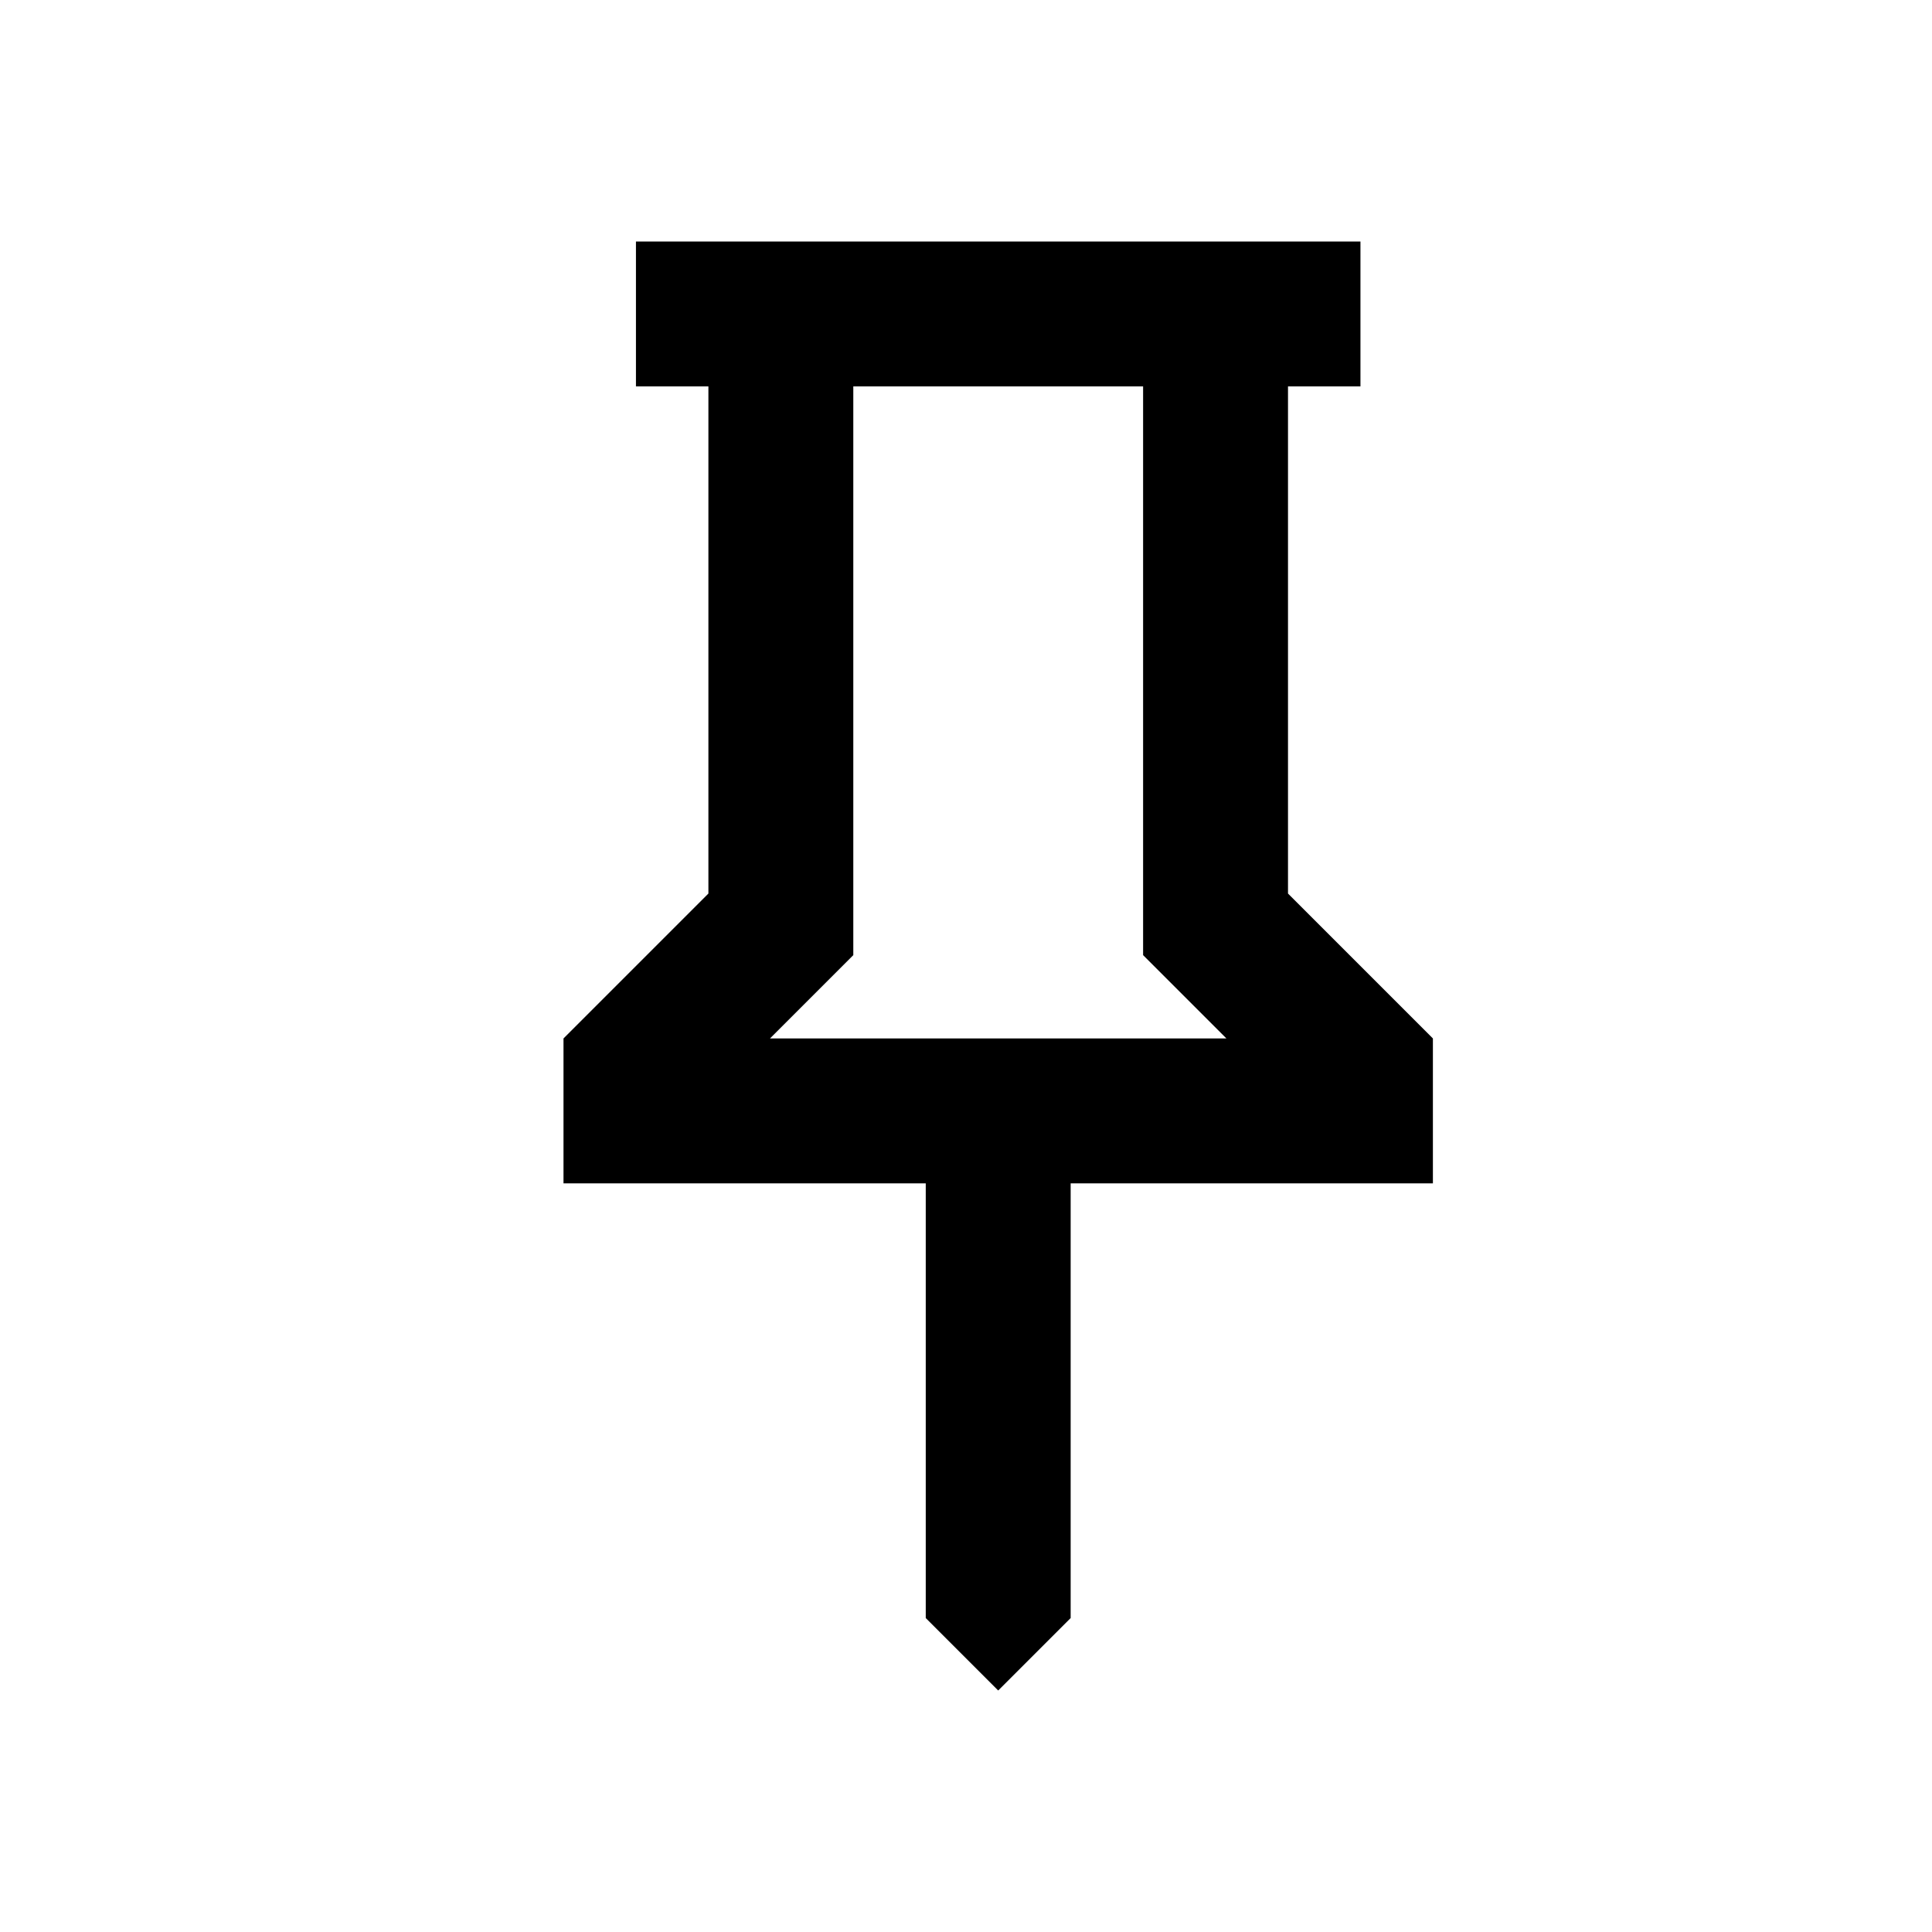 <svg width="24" height="24" viewBox="0 0 24 24" fill="none" xmlns="http://www.w3.org/2000/svg">
<path d="M16 11.1L17.8 12.9V14.7H13.3V20.1L12.4 21L11.5 20.1V14.7H7V12.9L8.8 11.1V4.8H7.9V3H16.9V4.8H16V11.1ZM9.565 12.9H15.235L14.2 11.865V4.8H10.6V11.865L9.565 12.9Z" fill="black"/>
</svg>
